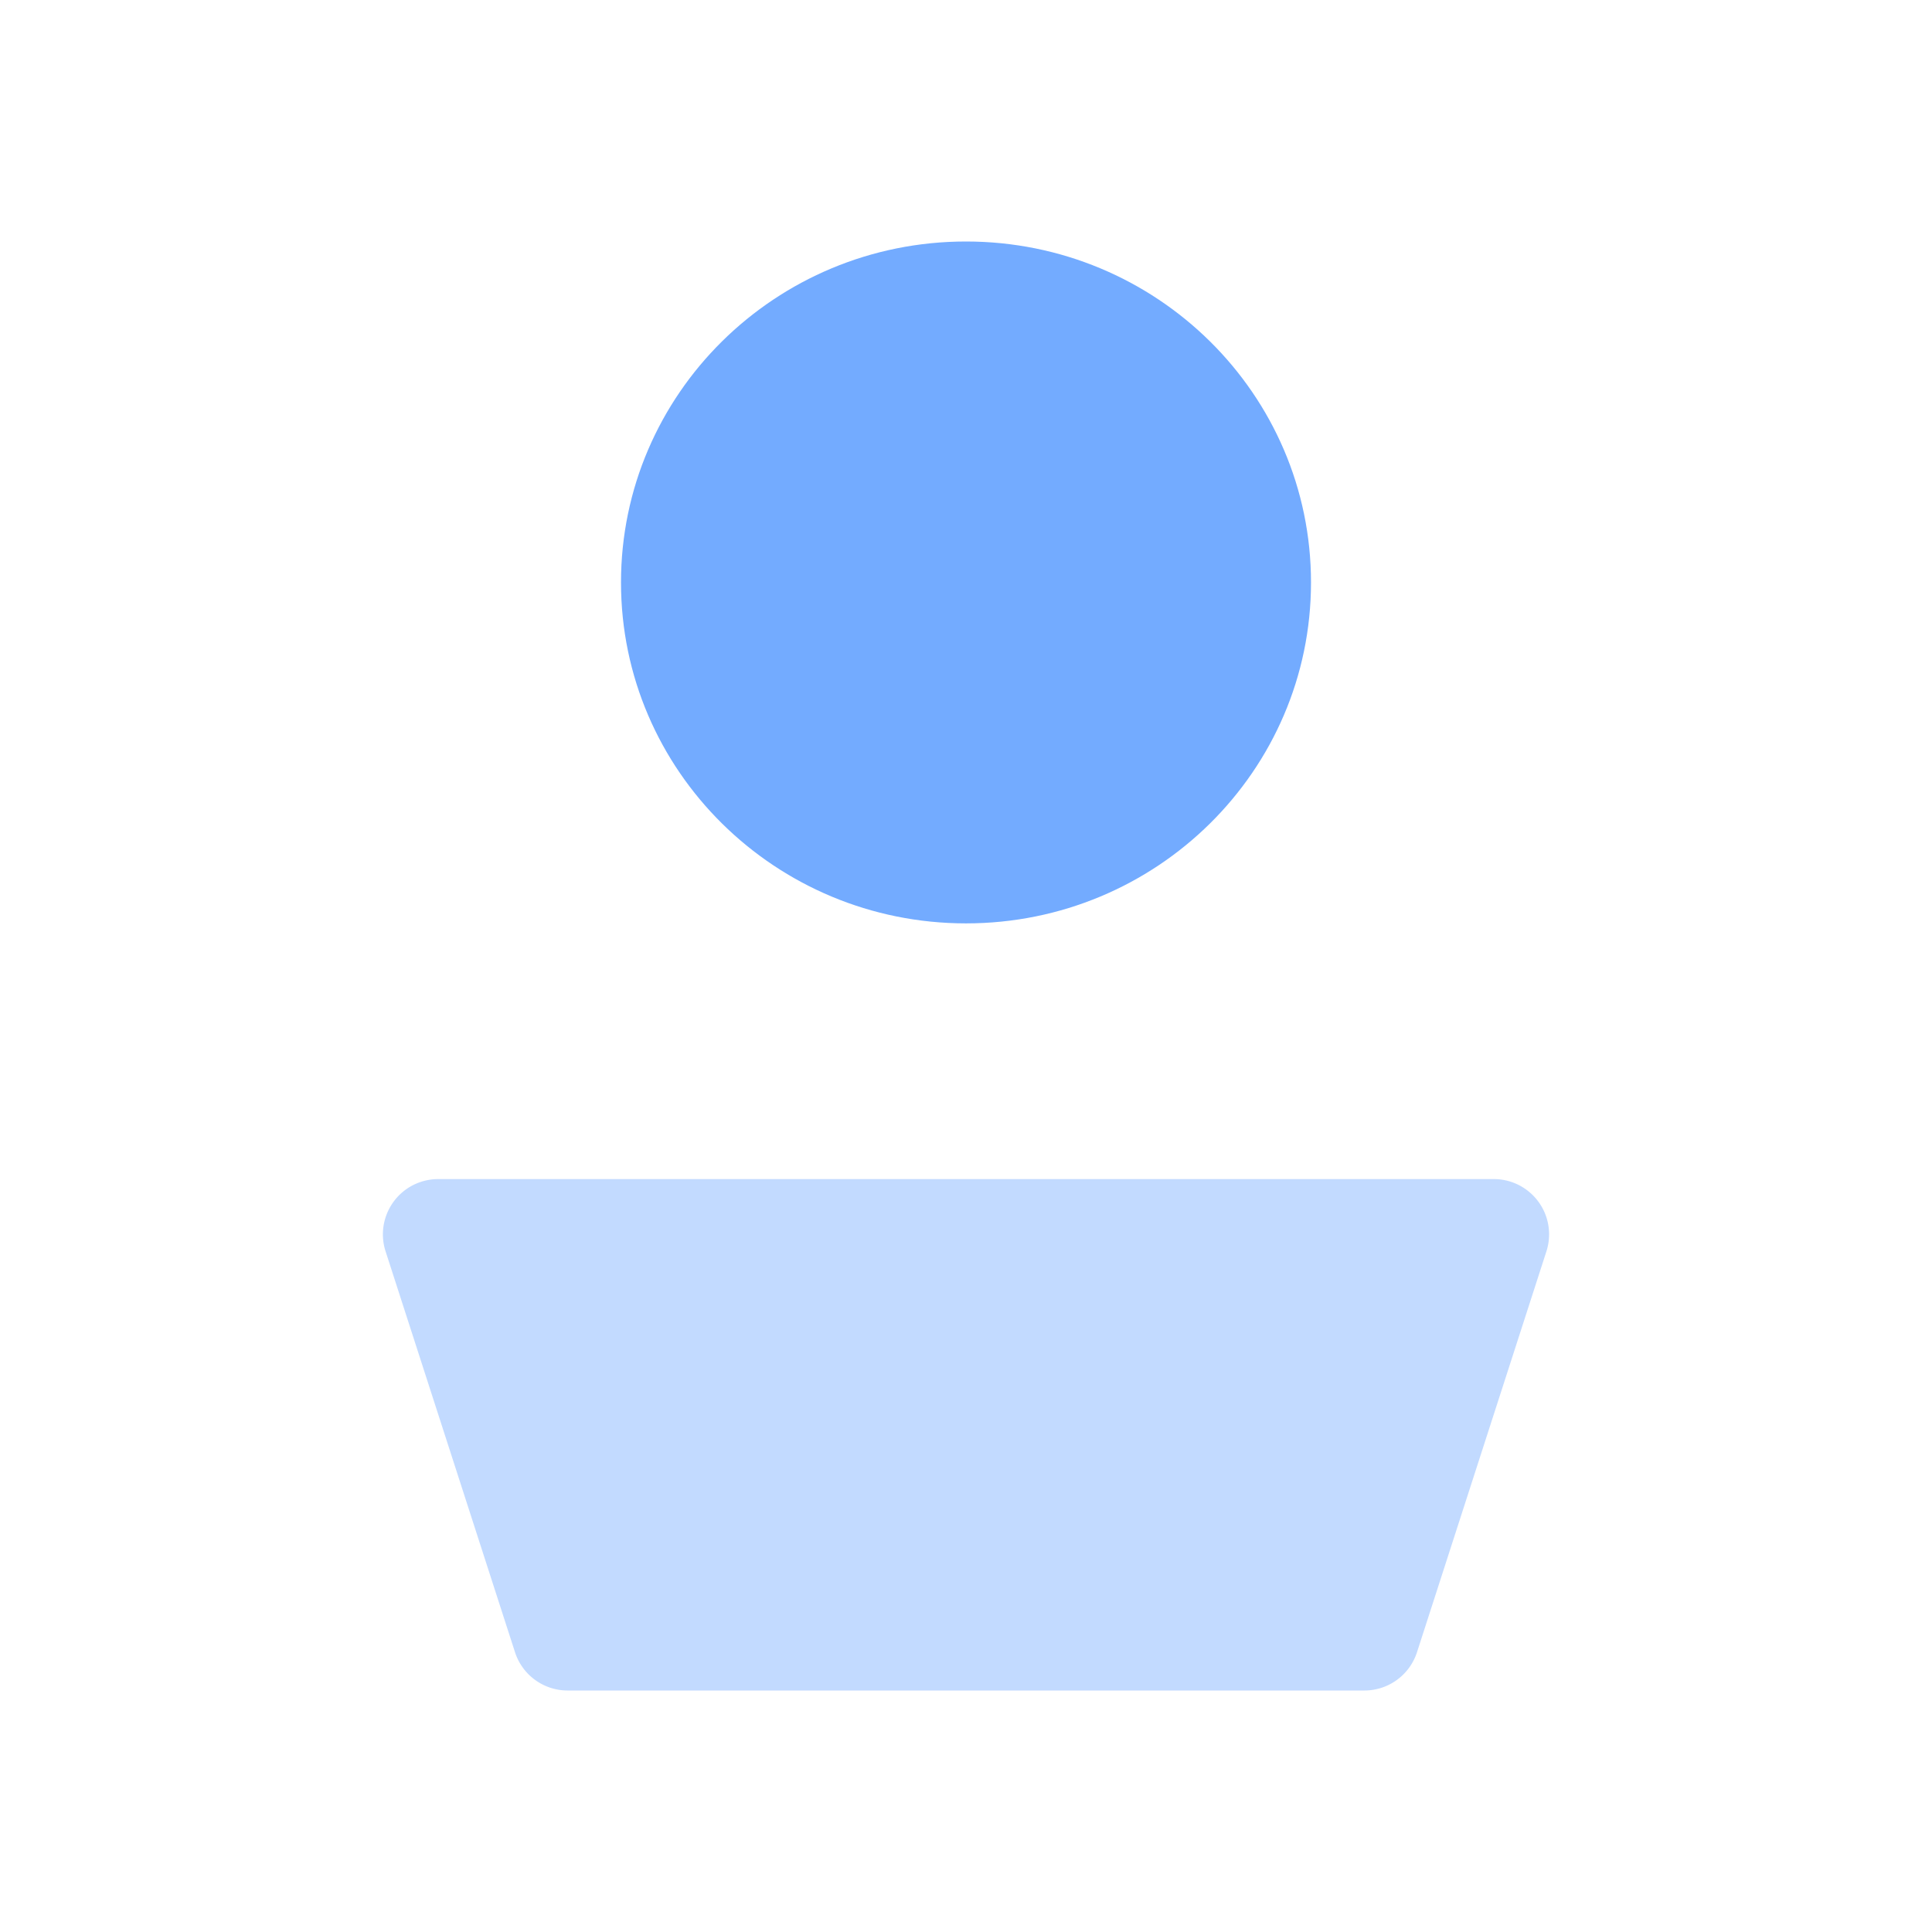 <?xml version="1.0" standalone="no"?><!DOCTYPE svg PUBLIC "-//W3C//DTD SVG 1.1//EN" "http://www.w3.org/Graphics/SVG/1.1/DTD/svg11.dtd"><svg class="icon" width="200px" height="200.00px" viewBox="0 0 1024 1024" version="1.1" xmlns="http://www.w3.org/2000/svg"><path d="M329.143 308.706c0 99.801 81.868 180.706 182.857 180.706 100.99 0 182.857-80.905 182.857-180.706C694.857 208.905 612.99 128 512 128c-100.99 0-182.857 80.905-182.857 180.706z" fill="#73ABFF" /><path d="M232.254 624.941h559.492c16.184 0 29.304 13.12 29.304 29.304 0 3.057-0.479 6.094-1.418 9.003L751.04 875.7a29.304 29.304 0 0 1-27.886 20.3H300.846c-12.715 0-23.98-8.2-27.886-20.3l-68.592-212.452c-4.973-15.401 3.482-31.917 18.883-36.89a29.304 29.304 0 0 1 9.003-1.417z" fill="#C2DAFF" /></svg>